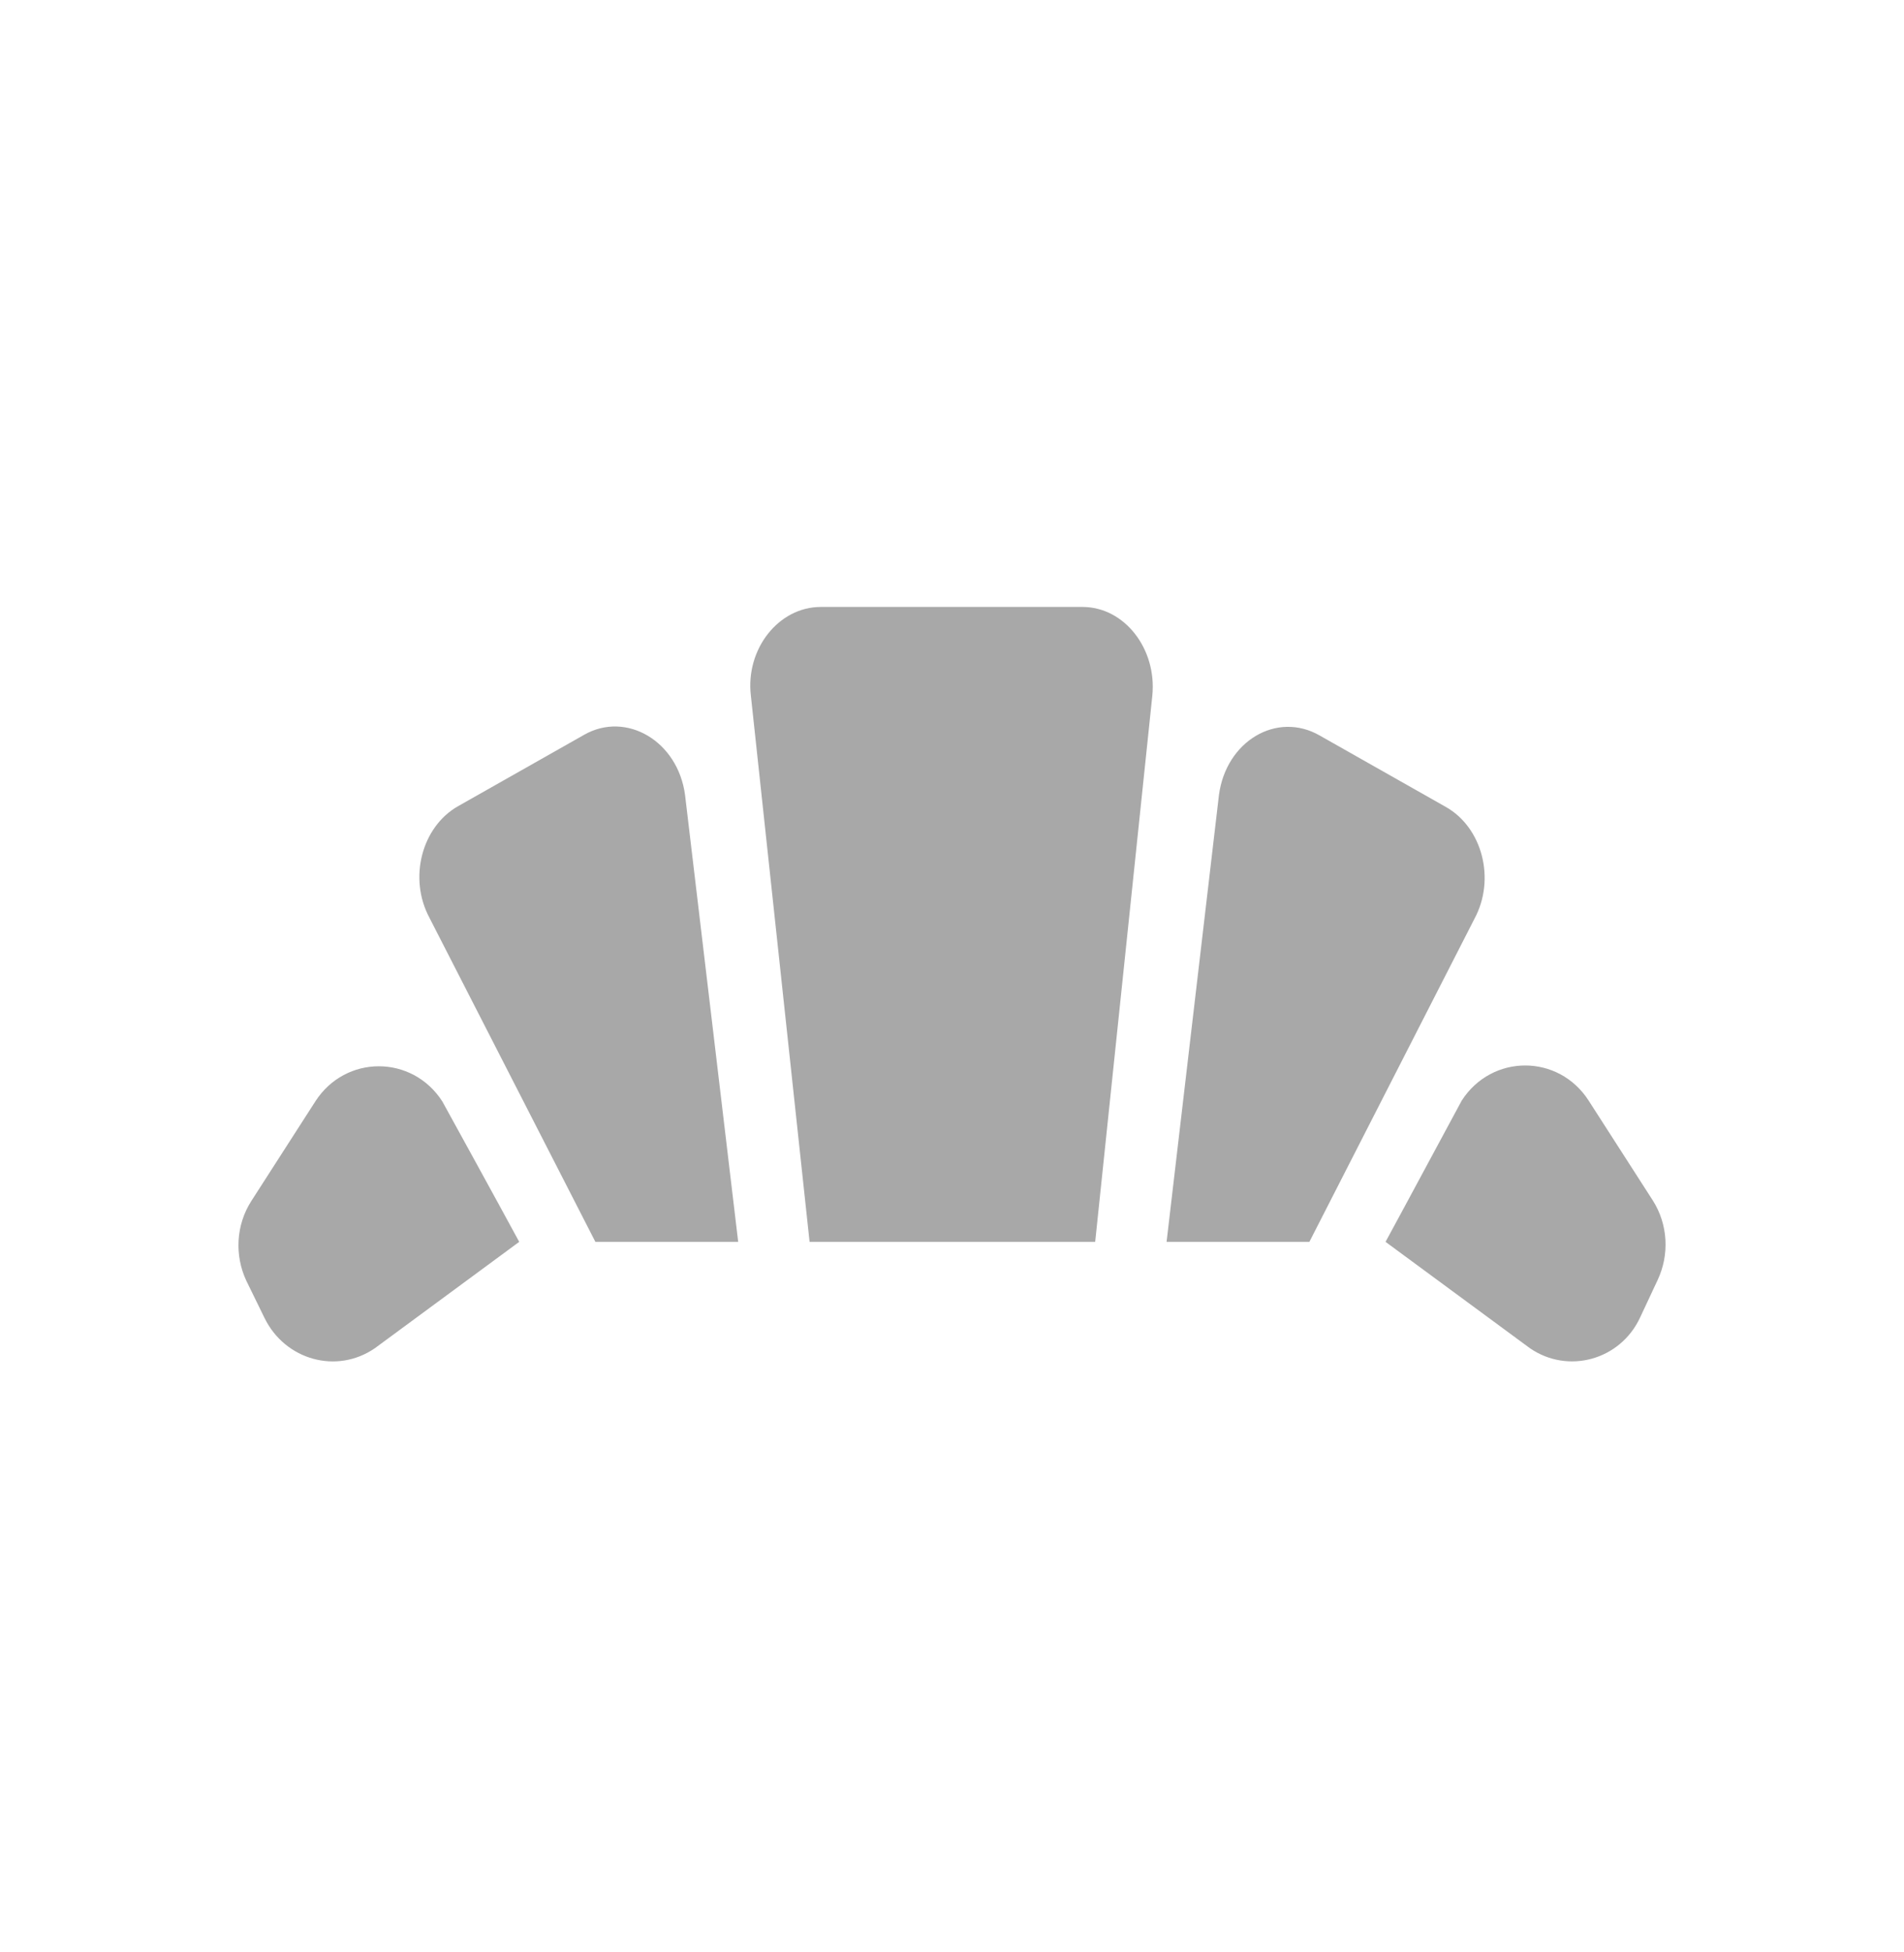 <svg width="40" height="41" viewBox="0 0 40 41" fill="none" xmlns="http://www.w3.org/2000/svg">
<g id="bakery_dining">
<path id="Vector" fill-rule="evenodd" clip-rule="evenodd" d="M32.142 28.313C30.125 26.829 29.108 26.079 29.108 26.079C29.108 26.079 29.642 25.096 30.708 23.113C31.342 22.129 32.742 22.129 33.375 23.113L34.725 25.213C35.042 25.713 35.075 26.346 34.825 26.879L34.458 27.663C34.042 28.563 32.942 28.863 32.142 28.313ZM7.875 28.313C7.075 28.863 5.992 28.563 5.558 27.679L5.175 26.896C4.925 26.363 4.958 25.729 5.275 25.229L6.625 23.129C7.258 22.146 8.658 22.146 9.292 23.129C10.375 25.096 10.908 26.079 10.908 26.079C10.908 26.079 9.892 26.829 7.875 28.313ZM25.608 16.696C25.758 15.563 26.825 14.929 27.725 15.446L30.375 16.946C31.142 17.379 31.425 18.463 30.975 19.296L27.508 26.079H24.508L25.608 16.696ZM14.392 16.696L15.508 26.079H12.508L9.025 19.279C8.575 18.446 8.858 17.363 9.625 16.929L12.275 15.429C13.158 14.929 14.242 15.563 14.392 16.696ZM23.008 26.079H17.008L15.775 14.613C15.658 13.629 16.358 12.746 17.242 12.746H22.742C23.625 12.746 24.308 13.629 24.208 14.613L23.008 26.079Z" fill="#A8A8A8"/>
</g>
</svg>
